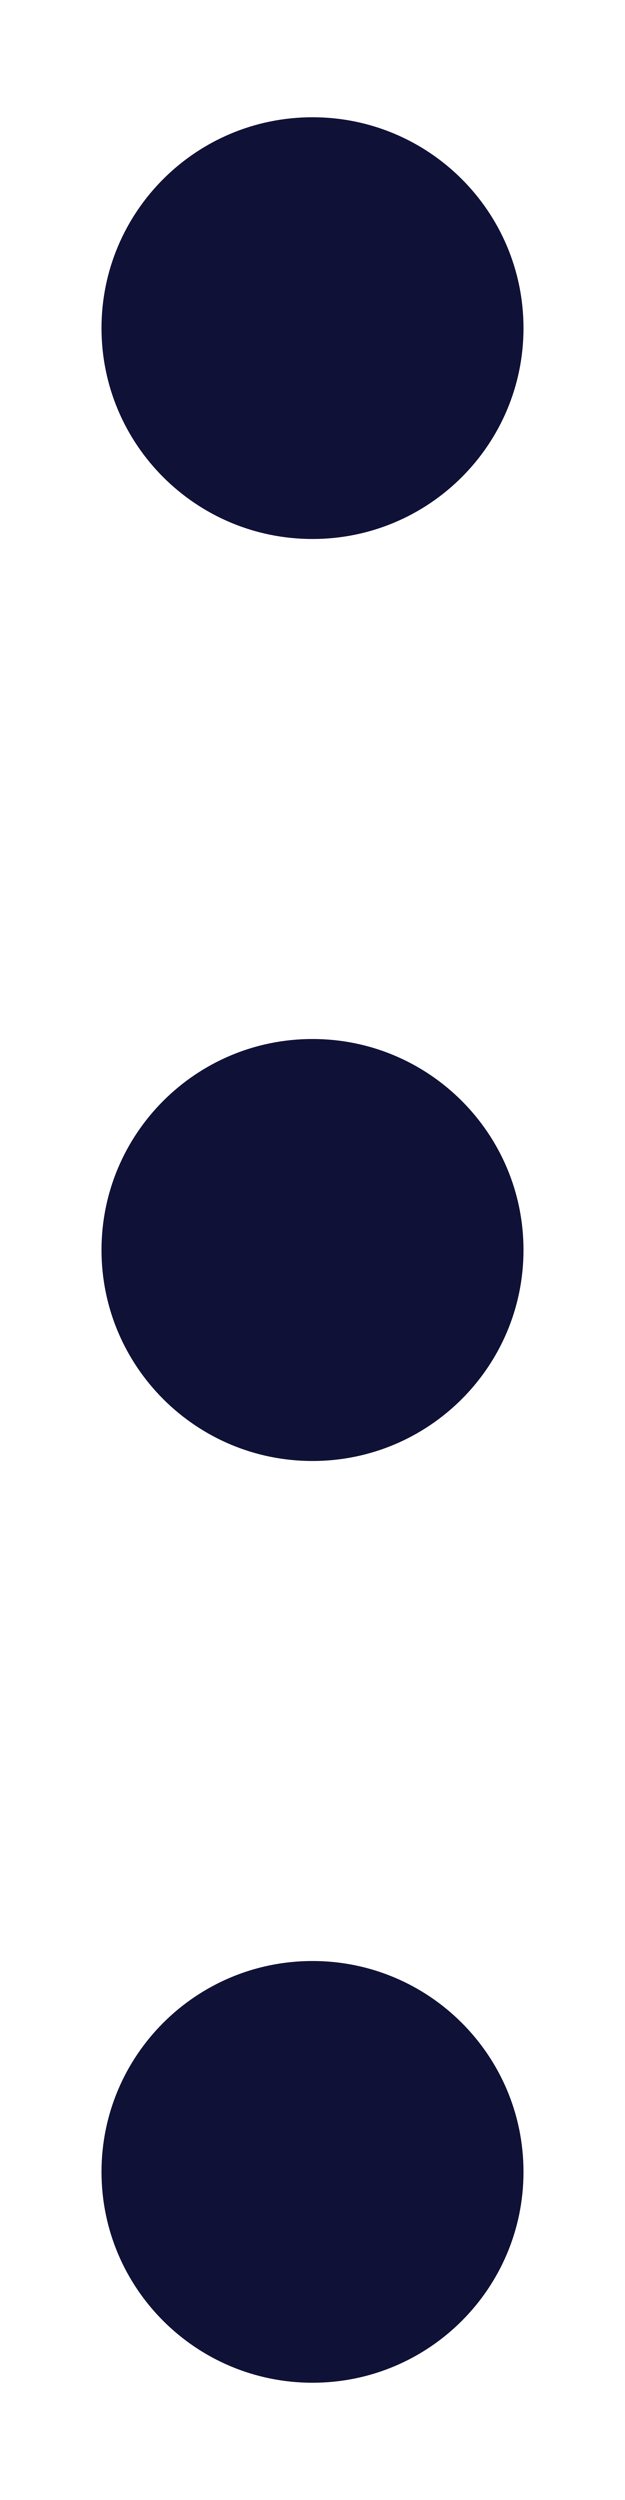 <svg width="5" height="20" viewBox="0 0 5 20" fill="none" xmlns="http://www.w3.org/2000/svg">
											<path d="M2.5 4.312C3.432 4.312 4.188 3.557 4.188 2.625C4.188 1.693 3.432 0.938 2.5 0.938C1.568 0.938 0.812 1.693 0.812 2.625C0.812 3.557 1.568 4.312 2.5 4.312Z" fill="#101136"></path>
											<path d="M2.5 11.688C3.432 11.688 4.188 10.932 4.188 10C4.188 9.068 3.432 8.312 2.5 8.312C1.568 8.312 0.812 9.068 0.812 10C0.812 10.932 1.568 11.688 2.5 11.688Z" fill="#101136"></path>
											<path d="M2.5 19.062C3.432 19.062 4.188 18.307 4.188 17.375C4.188 16.443 3.432 15.688 2.5 15.688C1.568 15.688 0.812 16.443 0.812 17.375C0.812 18.307 1.568 19.062 2.5 19.062Z" fill="#101136"></path>
										</svg>